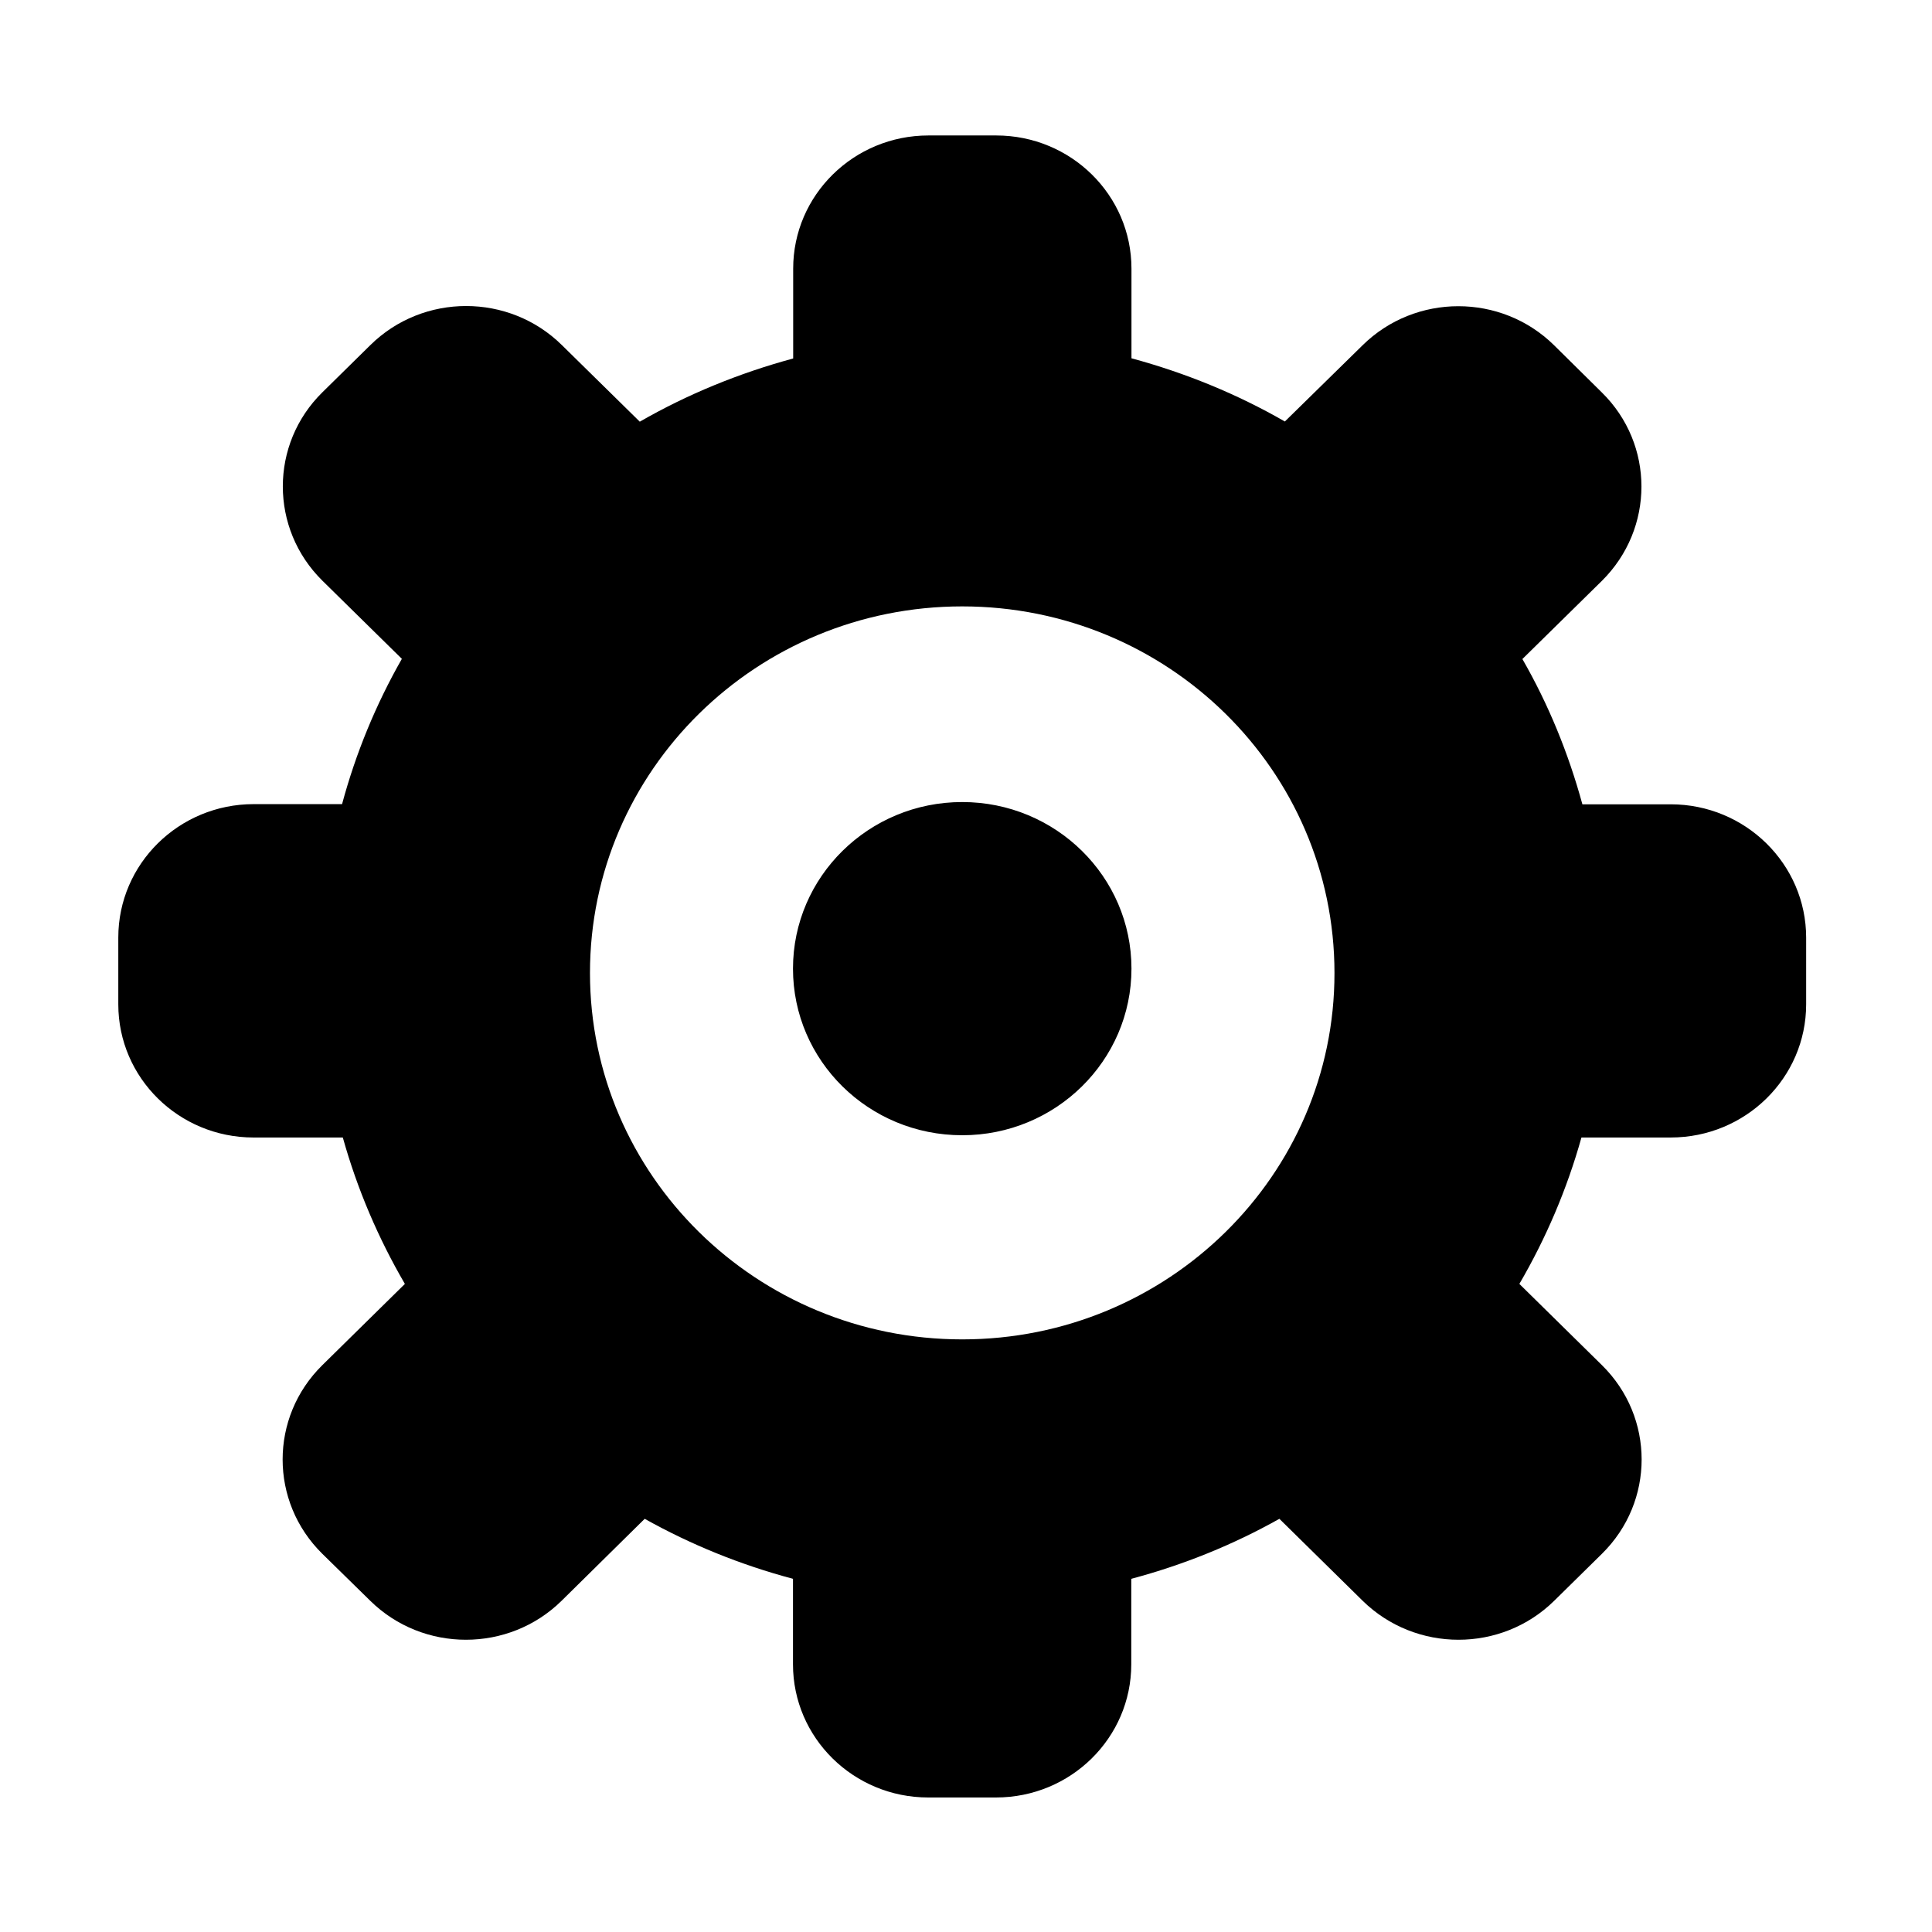 <svg t="1677550933234" class="icon" viewBox="0 0 1024 1024" version="1.1" xmlns="http://www.w3.org/2000/svg" p-id="2807" width="200" height="200"><path d="M510 425.1c-49.6 0-89.7 39.6-89.7 88.3 0 48.8 40.1 88.3 89.7 88.3 49.5 0 89.7-39.5 89.7-88.3 0-48.7-40.1-88.3-89.7-88.3z m313.8 423.3l25.3-24.9c28-27.6 28-72.3 0-99.9l-43.8-43.1c14.1-24.2 25.2-50.1 32.9-77.6h47.3c39.6 0 71.8-31.6 71.8-70.6V497c0-39-32.2-70.7-71.8-70.7h-46.8c-7.4-27.1-18-53-31.8-77l42.1-41.4c28-27.7 28-72.4 0-99.9l-25.3-25c-28-27.6-73.5-27.6-101.5 0L681 223.4c-25.2-14.5-52.5-25.7-81.3-33.5v-47.5c0-39-32.1-70.6-71.7-70.6h-35.9c-39.6 0-71.7 31.6-71.7 70.6V190c-28.8 7.8-56.1 19-81.3 33.5l-41.3-40.6c-28-27.6-73.5-27.6-101.5 0l-25.4 25c-28 27.5-28 72.3 0 99.9l42.1 41.4c-13.7 24-24.4 49.9-31.7 77h-46.8c-39.7 0-71.8 31.7-71.8 70.7v35.4c0 39 32.1 70.6 71.7 70.6h47.3c7.7 27.5 18.8 53.4 32.9 77.6l-43.8 43.1c-28 27.6-28 72.3 0 99.9l25.4 24.9c28 27.6 73.5 27.6 101.5 0l44-43.4c24.5 13.7 50.8 24.4 78.6 31.8v45.3c0 39 32.1 70.6 71.7 70.6h35.9c39.6 0 71.7-31.6 71.7-70.6v-45.3c27.8-7.4 54.1-18.1 78.5-31.8l44.1 43.4c28.1 27.6 73.6 27.6 101.6 0zM510 709.9c-109 0-197.3-87-197.3-194.2 0-107.4 88.4-194.3 197.3-194.3 109 0 197.3 86.9 197.3 194.3 0.1 107.2-88.3 194.2-197.3 194.2z" p-id="2808"></path></svg>